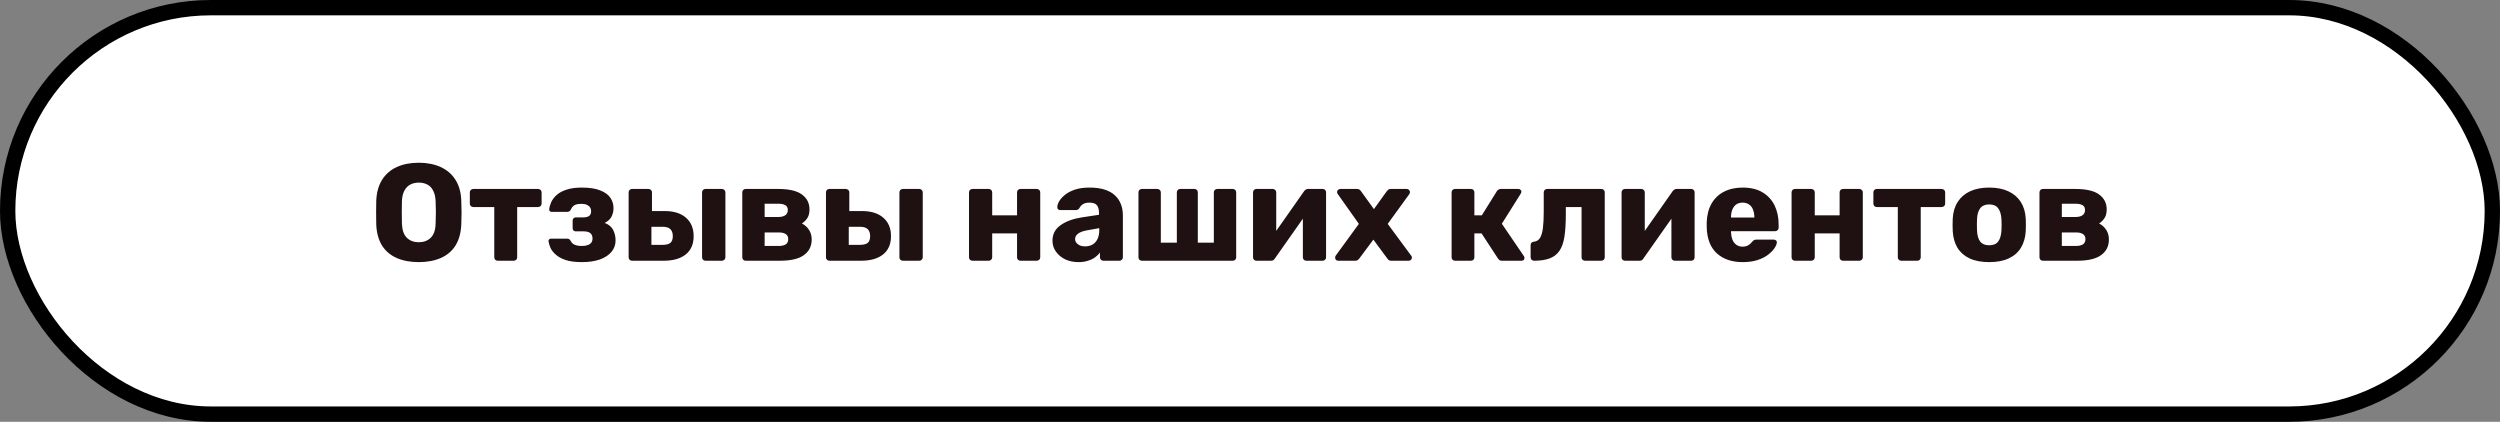 <svg width="326" height="55" viewBox="0 0 326 55" fill="none" xmlns="http://www.w3.org/2000/svg">
<rect x="0" y="0" width="326" height="55" fill="#808080" stroke="none"/>
<rect x="1" y="1" width="324" height="53" rx="26.5" fill="white" stroke="black" stroke-width="2"/>
<path d="M54.607 34.18C53.503 34.18 52.543 34 51.727 33.64C50.911 33.28 50.275 32.74 49.819 32.02C49.363 31.288 49.111 30.376 49.063 29.284C49.051 28.768 49.045 28.252 49.045 27.736C49.045 27.22 49.051 26.698 49.063 26.17C49.111 25.09 49.363 24.184 49.819 23.452C50.287 22.708 50.929 22.15 51.745 21.778C52.561 21.406 53.515 21.22 54.607 21.22C55.687 21.22 56.635 21.406 57.451 21.778C58.279 22.15 58.927 22.708 59.395 23.452C59.863 24.184 60.115 25.09 60.151 26.17C60.175 26.698 60.187 27.22 60.187 27.736C60.187 28.252 60.175 28.768 60.151 29.284C60.103 30.376 59.851 31.288 59.395 32.02C58.939 32.74 58.303 33.28 57.487 33.64C56.671 34 55.711 34.18 54.607 34.18ZM54.607 31.588C55.243 31.588 55.759 31.396 56.155 31.012C56.563 30.628 56.779 30.016 56.803 29.176C56.827 28.648 56.839 28.15 56.839 27.682C56.839 27.214 56.827 26.728 56.803 26.224C56.779 25.66 56.671 25.204 56.479 24.856C56.299 24.496 56.047 24.232 55.723 24.064C55.399 23.896 55.027 23.812 54.607 23.812C54.199 23.812 53.833 23.896 53.509 24.064C53.185 24.232 52.927 24.496 52.735 24.856C52.543 25.204 52.435 25.66 52.411 26.224C52.399 26.728 52.393 27.214 52.393 27.682C52.393 28.15 52.399 28.648 52.411 29.176C52.447 30.016 52.663 30.628 53.059 31.012C53.455 31.396 53.971 31.588 54.607 31.588ZM64.902 34C64.782 34 64.674 33.958 64.578 33.874C64.494 33.79 64.452 33.682 64.452 33.55V26.998H61.716C61.596 26.998 61.488 26.956 61.392 26.872C61.308 26.788 61.266 26.68 61.266 26.548V25.09C61.266 24.958 61.308 24.85 61.392 24.766C61.488 24.682 61.596 24.64 61.716 24.64H70.176C70.296 24.64 70.398 24.682 70.482 24.766C70.578 24.85 70.626 24.958 70.626 25.09V26.548C70.626 26.68 70.578 26.788 70.482 26.872C70.398 26.956 70.296 26.998 70.176 26.998H67.44V33.55C67.44 33.682 67.398 33.79 67.314 33.874C67.23 33.958 67.122 34 66.99 34H64.902ZM75.861 34.18C75.021 34.18 74.325 34.09 73.773 33.91C73.233 33.73 72.801 33.496 72.477 33.208C72.153 32.92 71.919 32.62 71.775 32.308C71.643 31.984 71.559 31.696 71.523 31.444C71.511 31.348 71.541 31.27 71.613 31.21C71.685 31.15 71.763 31.12 71.847 31.12H73.935C74.067 31.12 74.163 31.144 74.223 31.192C74.295 31.24 74.355 31.306 74.403 31.39C74.511 31.63 74.685 31.804 74.925 31.912C75.177 32.02 75.501 32.074 75.897 32.074C76.173 32.074 76.413 32.038 76.617 31.966C76.833 31.894 76.995 31.786 77.103 31.642C77.211 31.498 77.265 31.318 77.265 31.102C77.265 30.802 77.175 30.574 76.995 30.418C76.815 30.25 76.503 30.166 76.059 30.166H75.051C74.943 30.166 74.853 30.13 74.781 30.058C74.709 29.974 74.673 29.878 74.673 29.77V28.744C74.673 28.636 74.709 28.546 74.781 28.474C74.853 28.39 74.943 28.348 75.051 28.348H76.023C76.395 28.348 76.665 28.282 76.833 28.15C77.001 28.018 77.085 27.814 77.085 27.538C77.085 27.37 77.043 27.214 76.959 27.07C76.875 26.926 76.743 26.812 76.563 26.728C76.383 26.632 76.137 26.584 75.825 26.584C75.381 26.584 75.063 26.65 74.871 26.782C74.691 26.902 74.541 27.094 74.421 27.358C74.373 27.442 74.313 27.508 74.241 27.556C74.181 27.604 74.085 27.628 73.953 27.628H71.937C71.841 27.628 71.763 27.598 71.703 27.538C71.643 27.478 71.613 27.4 71.613 27.304C71.649 26.992 71.739 26.674 71.883 26.35C72.039 26.014 72.279 25.702 72.603 25.414C72.927 25.126 73.353 24.898 73.881 24.73C74.409 24.55 75.069 24.46 75.861 24.46C76.881 24.46 77.691 24.586 78.291 24.838C78.903 25.078 79.341 25.402 79.605 25.81C79.869 26.206 80.001 26.644 80.001 27.124C80.001 27.532 79.917 27.904 79.749 28.24C79.581 28.576 79.281 28.852 78.849 29.068C79.389 29.272 79.761 29.584 79.965 30.004C80.169 30.424 80.271 30.874 80.271 31.354C80.271 31.93 80.091 32.428 79.731 32.848C79.383 33.268 78.879 33.598 78.219 33.838C77.559 34.066 76.773 34.18 75.861 34.18ZM82.424 34C82.292 34 82.184 33.958 82.1 33.874C82.016 33.79 81.974 33.682 81.974 33.55V25.09C81.974 24.958 82.016 24.85 82.1 24.766C82.184 24.682 82.292 24.64 82.424 24.64H84.548C84.68 24.64 84.788 24.682 84.872 24.766C84.968 24.85 85.016 24.958 85.016 25.09V27.52H86.654C87.866 27.52 88.802 27.814 89.462 28.402C90.122 28.978 90.452 29.776 90.452 30.796C90.452 31.84 90.104 32.638 89.408 33.19C88.724 33.73 87.77 34 86.546 34H82.424ZM84.944 31.93H86.384C86.852 31.93 87.194 31.846 87.41 31.678C87.626 31.498 87.734 31.204 87.734 30.796C87.734 30.388 87.626 30.082 87.41 29.878C87.206 29.674 86.864 29.572 86.384 29.572H84.944V31.93ZM92 34C91.88 34 91.772 33.958 91.676 33.874C91.592 33.79 91.55 33.682 91.55 33.55V25.09C91.55 24.958 91.592 24.85 91.676 24.766C91.772 24.682 91.88 24.64 92 24.64H94.142C94.262 24.64 94.364 24.682 94.448 24.766C94.544 24.85 94.592 24.958 94.592 25.09V33.55C94.592 33.682 94.544 33.79 94.448 33.874C94.364 33.958 94.262 34 94.142 34H92ZM97.243 34C97.111 34 97.002 33.958 96.918 33.874C96.835 33.79 96.793 33.682 96.793 33.55V25.09C96.793 24.958 96.835 24.85 96.918 24.766C97.002 24.682 97.111 24.64 97.243 24.64H101.454C102.882 24.64 103.92 24.88 104.568 25.36C105.228 25.84 105.558 26.488 105.558 27.304C105.558 27.76 105.468 28.132 105.288 28.42C105.108 28.708 104.868 28.948 104.568 29.14C104.964 29.344 105.276 29.626 105.504 29.986C105.732 30.346 105.846 30.76 105.846 31.228C105.846 32.092 105.51 32.77 104.838 33.262C104.166 33.754 103.122 34 101.706 34H97.243ZM99.709 32.074H101.544C101.916 32.074 102.216 32.008 102.444 31.876C102.672 31.732 102.786 31.504 102.786 31.192C102.786 30.88 102.678 30.658 102.462 30.526C102.258 30.382 101.952 30.31 101.544 30.31H99.709V32.074ZM99.709 28.294H101.508C101.88 28.294 102.174 28.222 102.39 28.078C102.618 27.922 102.732 27.694 102.732 27.394C102.732 27.082 102.618 26.866 102.39 26.746C102.174 26.626 101.88 26.566 101.508 26.566H99.709V28.294ZM108.158 34C108.026 34 107.918 33.958 107.834 33.874C107.75 33.79 107.708 33.682 107.708 33.55V25.09C107.708 24.958 107.75 24.85 107.834 24.766C107.918 24.682 108.026 24.64 108.158 24.64H110.282C110.414 24.64 110.522 24.682 110.606 24.766C110.702 24.85 110.75 24.958 110.75 25.09V27.52H112.388C113.6 27.52 114.536 27.814 115.196 28.402C115.856 28.978 116.186 29.776 116.186 30.796C116.186 31.84 115.838 32.638 115.142 33.19C114.458 33.73 113.504 34 112.28 34H108.158ZM110.678 31.93H112.118C112.586 31.93 112.928 31.846 113.144 31.678C113.36 31.498 113.468 31.204 113.468 30.796C113.468 30.388 113.36 30.082 113.144 29.878C112.94 29.674 112.598 29.572 112.118 29.572H110.678V31.93ZM117.734 34C117.614 34 117.506 33.958 117.41 33.874C117.326 33.79 117.284 33.682 117.284 33.55V25.09C117.284 24.958 117.326 24.85 117.41 24.766C117.506 24.682 117.614 24.64 117.734 24.64H119.876C119.996 24.64 120.098 24.682 120.182 24.766C120.278 24.85 120.326 24.958 120.326 25.09V33.55C120.326 33.682 120.278 33.79 120.182 33.874C120.098 33.958 119.996 34 119.876 34H117.734ZM126.809 34C126.677 34 126.569 33.958 126.485 33.874C126.401 33.79 126.359 33.682 126.359 33.55V25.09C126.359 24.958 126.401 24.85 126.485 24.766C126.569 24.682 126.677 24.64 126.809 24.64H128.933C129.053 24.64 129.155 24.682 129.239 24.766C129.335 24.85 129.383 24.958 129.383 25.09V28.078H132.623V25.09C132.623 24.958 132.665 24.85 132.749 24.766C132.833 24.682 132.941 24.64 133.073 24.64H135.197C135.317 24.64 135.419 24.682 135.503 24.766C135.599 24.85 135.647 24.958 135.647 25.09V33.55C135.647 33.682 135.599 33.79 135.503 33.874C135.419 33.958 135.317 34 135.197 34H133.073C132.941 34 132.833 33.958 132.749 33.874C132.665 33.79 132.623 33.682 132.623 33.55V30.436H129.383V33.55C129.383 33.682 129.335 33.79 129.239 33.874C129.155 33.958 129.053 34 128.933 34H126.809ZM140.645 34.18C139.997 34.18 139.415 34.06 138.899 33.82C138.395 33.568 137.993 33.232 137.693 32.812C137.393 32.392 137.243 31.918 137.243 31.39C137.243 30.538 137.591 29.866 138.287 29.374C138.983 28.87 139.907 28.528 141.059 28.348L143.309 28.006V27.754C143.309 27.322 143.219 26.992 143.039 26.764C142.859 26.536 142.529 26.422 142.049 26.422C141.713 26.422 141.437 26.488 141.221 26.62C141.017 26.752 140.855 26.932 140.735 27.16C140.627 27.316 140.477 27.394 140.285 27.394H138.269C138.137 27.394 138.035 27.358 137.963 27.286C137.891 27.202 137.861 27.106 137.873 26.998C137.873 26.782 137.951 26.536 138.107 26.26C138.275 25.972 138.527 25.69 138.863 25.414C139.199 25.138 139.631 24.91 140.159 24.73C140.687 24.55 141.323 24.46 142.067 24.46C142.847 24.46 143.513 24.55 144.065 24.73C144.617 24.91 145.061 25.162 145.397 25.486C145.745 25.81 146.003 26.194 146.171 26.638C146.339 27.07 146.423 27.55 146.423 28.078V33.55C146.423 33.682 146.375 33.79 146.279 33.874C146.195 33.958 146.093 34 145.973 34H143.885C143.753 34 143.645 33.958 143.561 33.874C143.477 33.79 143.435 33.682 143.435 33.55V32.92C143.279 33.148 143.069 33.358 142.805 33.55C142.541 33.742 142.229 33.892 141.869 34C141.521 34.12 141.113 34.18 140.645 34.18ZM141.491 32.128C141.839 32.128 142.151 32.056 142.427 31.912C142.715 31.756 142.937 31.522 143.093 31.21C143.261 30.886 143.345 30.484 143.345 30.004V29.752L141.815 30.022C141.251 30.118 140.837 30.268 140.573 30.472C140.321 30.664 140.195 30.892 140.195 31.156C140.195 31.36 140.255 31.534 140.375 31.678C140.495 31.822 140.651 31.936 140.843 32.02C141.035 32.092 141.251 32.128 141.491 32.128ZM148.905 34C148.773 34 148.665 33.958 148.581 33.874C148.497 33.79 148.455 33.682 148.455 33.55V25.09C148.455 24.958 148.497 24.85 148.581 24.766C148.665 24.682 148.773 24.64 148.905 24.64H150.921C151.041 24.64 151.143 24.682 151.227 24.766C151.323 24.85 151.371 24.958 151.371 25.09V31.642H153.459V25.09C153.459 24.958 153.501 24.85 153.585 24.766C153.669 24.682 153.777 24.64 153.909 24.64H155.745C155.877 24.64 155.985 24.682 156.069 24.766C156.153 24.85 156.195 24.958 156.195 25.09V31.642H158.283V25.09C158.283 24.958 158.325 24.85 158.409 24.766C158.505 24.682 158.613 24.64 158.733 24.64H160.749C160.881 24.64 160.989 24.682 161.073 24.766C161.157 24.85 161.199 24.958 161.199 25.09V33.55C161.199 33.682 161.157 33.79 161.073 33.874C160.989 33.958 160.881 34 160.749 34H148.905ZM163.828 34C163.708 34 163.606 33.958 163.522 33.874C163.438 33.79 163.396 33.688 163.396 33.568V25.09C163.396 24.958 163.438 24.85 163.522 24.766C163.606 24.682 163.714 24.64 163.846 24.64H165.97C166.09 24.64 166.192 24.682 166.276 24.766C166.372 24.85 166.42 24.958 166.42 25.09V31.66L165.61 31.264L170.056 24.928C170.116 24.844 170.188 24.778 170.272 24.73C170.356 24.67 170.452 24.64 170.56 24.64H172.486C172.606 24.64 172.708 24.682 172.792 24.766C172.876 24.85 172.918 24.952 172.918 25.072V33.55C172.918 33.682 172.876 33.79 172.792 33.874C172.708 33.958 172.6 34 172.468 34H170.344C170.212 34 170.104 33.958 170.02 33.874C169.936 33.79 169.894 33.682 169.894 33.55V27.178L170.722 27.34L166.24 33.712C166.192 33.796 166.126 33.868 166.042 33.928C165.958 33.976 165.856 34 165.736 34H163.828ZM174.497 34C174.389 34 174.293 33.964 174.209 33.892C174.137 33.808 174.101 33.712 174.101 33.604C174.101 33.568 174.107 33.526 174.119 33.478C174.131 33.418 174.155 33.364 174.191 33.316L177.197 29.194L174.461 25.324C174.425 25.276 174.395 25.228 174.371 25.18C174.359 25.132 174.353 25.084 174.353 25.036C174.353 24.928 174.395 24.838 174.479 24.766C174.563 24.682 174.659 24.64 174.767 24.64H176.963C177.119 24.64 177.233 24.676 177.305 24.748C177.389 24.82 177.449 24.886 177.485 24.946L179.159 27.268L180.815 24.964C180.863 24.904 180.923 24.838 180.995 24.766C181.079 24.682 181.199 24.64 181.355 24.64H183.461C183.569 24.64 183.659 24.682 183.73 24.766C183.815 24.838 183.857 24.928 183.857 25.036C183.857 25.084 183.851 25.132 183.839 25.18C183.827 25.228 183.803 25.276 183.767 25.324L180.959 29.194L184.001 33.316C184.049 33.364 184.079 33.412 184.091 33.46C184.103 33.508 184.109 33.556 184.109 33.604C184.109 33.712 184.067 33.808 183.982 33.892C183.911 33.964 183.815 34 183.695 34H181.409C181.265 34 181.157 33.97 181.085 33.91C181.013 33.838 180.953 33.772 180.905 33.712L179.087 31.246L177.251 33.712C177.203 33.76 177.143 33.82 177.071 33.892C176.999 33.964 176.885 34 176.729 34H174.497ZM189.739 34C189.607 34 189.499 33.958 189.415 33.874C189.331 33.79 189.289 33.682 189.289 33.55V25.09C189.289 24.958 189.331 24.85 189.415 24.766C189.499 24.682 189.607 24.64 189.739 24.64H191.809C191.941 24.64 192.049 24.682 192.133 24.766C192.217 24.85 192.259 24.958 192.259 25.09V28.078H193.231L195.193 24.928C195.229 24.868 195.289 24.808 195.373 24.748C195.457 24.676 195.565 24.64 195.697 24.64H198.001C198.109 24.64 198.199 24.676 198.271 24.748C198.355 24.808 198.397 24.892 198.397 25C198.397 25.036 198.385 25.078 198.361 25.126C198.349 25.174 198.331 25.216 198.307 25.252L195.841 29.176L198.721 33.406C198.769 33.478 198.793 33.556 198.793 33.64C198.793 33.748 198.757 33.838 198.685 33.91C198.613 33.97 198.517 34 198.397 34H195.859C195.727 34 195.619 33.976 195.535 33.928C195.463 33.868 195.397 33.796 195.337 33.712L193.195 30.436H192.259V33.55C192.259 33.682 192.217 33.79 192.133 33.874C192.049 33.958 191.941 34 191.809 34H189.739ZM200.043 34C199.923 34 199.815 33.958 199.719 33.874C199.635 33.778 199.593 33.67 199.593 33.55V31.966C199.593 31.702 199.737 31.552 200.025 31.516C200.373 31.48 200.637 31.318 200.817 31.03C200.997 30.742 201.123 30.316 201.195 29.752C201.267 29.188 201.303 28.48 201.303 27.628V25.09C201.303 24.958 201.345 24.85 201.429 24.766C201.525 24.682 201.633 24.64 201.753 24.64H208.809C208.941 24.64 209.049 24.682 209.133 24.766C209.217 24.85 209.259 24.958 209.259 25.09V33.55C209.259 33.682 209.217 33.79 209.133 33.874C209.049 33.958 208.941 34 208.809 34H206.685C206.565 34 206.457 33.958 206.361 33.874C206.277 33.79 206.235 33.682 206.235 33.55V26.998H204.183V27.952C204.183 29.104 204.123 30.07 204.003 30.85C203.883 31.63 203.667 32.248 203.355 32.704C203.043 33.16 202.617 33.49 202.077 33.694C201.537 33.898 200.859 34 200.043 34ZM211.887 34C211.767 34 211.665 33.958 211.581 33.874C211.497 33.79 211.455 33.688 211.455 33.568V25.09C211.455 24.958 211.497 24.85 211.581 24.766C211.665 24.682 211.773 24.64 211.905 24.64H214.029C214.149 24.64 214.251 24.682 214.335 24.766C214.431 24.85 214.479 24.958 214.479 25.09V31.66L213.669 31.264L218.115 24.928C218.175 24.844 218.247 24.778 218.331 24.73C218.415 24.67 218.511 24.64 218.619 24.64H220.545C220.665 24.64 220.767 24.682 220.851 24.766C220.935 24.85 220.977 24.952 220.977 25.072V33.55C220.977 33.682 220.935 33.79 220.851 33.874C220.767 33.958 220.659 34 220.527 34H218.403C218.271 34 218.163 33.958 218.079 33.874C217.995 33.79 217.953 33.682 217.953 33.55V27.178L218.781 27.34L214.299 33.712C214.251 33.796 214.185 33.868 214.101 33.928C214.017 33.976 213.915 34 213.795 34H211.887ZM227.253 34.18C225.837 34.18 224.709 33.796 223.869 33.028C223.029 32.26 222.591 31.12 222.555 29.608C222.555 29.524 222.555 29.416 222.555 29.284C222.555 29.152 222.555 29.05 222.555 28.978C222.591 28.03 222.801 27.22 223.185 26.548C223.581 25.864 224.121 25.348 224.805 25C225.501 24.64 226.311 24.46 227.235 24.46C228.291 24.46 229.161 24.67 229.845 25.09C230.541 25.51 231.063 26.08 231.411 26.8C231.759 27.52 231.933 28.342 231.933 29.266V29.698C231.933 29.83 231.885 29.938 231.789 30.022C231.705 30.106 231.603 30.148 231.483 30.148H225.723C225.723 30.16 225.723 30.178 225.723 30.202C225.723 30.226 225.723 30.25 225.723 30.274C225.735 30.622 225.795 30.94 225.903 31.228C226.011 31.516 226.179 31.744 226.407 31.912C226.635 32.08 226.911 32.164 227.235 32.164C227.475 32.164 227.673 32.128 227.829 32.056C227.997 31.972 228.135 31.882 228.243 31.786C228.351 31.678 228.435 31.588 228.495 31.516C228.603 31.396 228.687 31.324 228.747 31.3C228.819 31.264 228.927 31.246 229.071 31.246H231.303C231.423 31.246 231.519 31.282 231.591 31.354C231.675 31.414 231.711 31.504 231.699 31.624C231.687 31.828 231.585 32.074 231.393 32.362C231.201 32.65 230.919 32.938 230.547 33.226C230.187 33.502 229.731 33.73 229.179 33.91C228.627 34.09 227.985 34.18 227.253 34.18ZM225.723 28.366H228.765V28.33C228.765 27.946 228.705 27.61 228.585 27.322C228.477 27.034 228.303 26.812 228.063 26.656C227.835 26.5 227.559 26.422 227.235 26.422C226.911 26.422 226.635 26.5 226.407 26.656C226.191 26.812 226.023 27.034 225.903 27.322C225.783 27.61 225.723 27.946 225.723 28.33V28.366ZM234.071 34C233.939 34 233.831 33.958 233.747 33.874C233.663 33.79 233.621 33.682 233.621 33.55V25.09C233.621 24.958 233.663 24.85 233.747 24.766C233.831 24.682 233.939 24.64 234.071 24.64H236.195C236.315 24.64 236.417 24.682 236.501 24.766C236.597 24.85 236.645 24.958 236.645 25.09V28.078H239.885V25.09C239.885 24.958 239.927 24.85 240.011 24.766C240.095 24.682 240.203 24.64 240.335 24.64H242.459C242.579 24.64 242.681 24.682 242.765 24.766C242.861 24.85 242.909 24.958 242.909 25.09V33.55C242.909 33.682 242.861 33.79 242.765 33.874C242.681 33.958 242.579 34 242.459 34H240.335C240.203 34 240.095 33.958 240.011 33.874C239.927 33.79 239.885 33.682 239.885 33.55V30.436H236.645V33.55C236.645 33.682 236.597 33.79 236.501 33.874C236.417 33.958 236.315 34 236.195 34H234.071ZM247.925 34C247.805 34 247.697 33.958 247.601 33.874C247.517 33.79 247.475 33.682 247.475 33.55V26.998H244.739C244.619 26.998 244.511 26.956 244.415 26.872C244.331 26.788 244.289 26.68 244.289 26.548V25.09C244.289 24.958 244.331 24.85 244.415 24.766C244.511 24.682 244.619 24.64 244.739 24.64H253.199C253.319 24.64 253.421 24.682 253.505 24.766C253.601 24.85 253.649 24.958 253.649 25.09V26.548C253.649 26.68 253.601 26.788 253.505 26.872C253.421 26.956 253.319 26.998 253.199 26.998H250.463V33.55C250.463 33.682 250.421 33.79 250.337 33.874C250.253 33.958 250.145 34 250.013 34H247.925ZM259.388 34.18C258.38 34.18 257.528 34.018 256.832 33.694C256.148 33.37 255.62 32.908 255.248 32.308C254.888 31.696 254.684 30.97 254.636 30.13C254.624 29.89 254.618 29.62 254.618 29.32C254.618 29.008 254.624 28.738 254.636 28.51C254.684 27.658 254.9 26.932 255.284 26.332C255.668 25.732 256.202 25.27 256.886 24.946C257.582 24.622 258.416 24.46 259.388 24.46C260.372 24.46 261.206 24.622 261.89 24.946C262.586 25.27 263.126 25.732 263.51 26.332C263.894 26.932 264.11 27.658 264.158 28.51C264.17 28.738 264.176 29.008 264.176 29.32C264.176 29.62 264.17 29.89 264.158 30.13C264.11 30.97 263.9 31.696 263.528 32.308C263.168 32.908 262.64 33.37 261.944 33.694C261.26 34.018 260.408 34.18 259.388 34.18ZM259.388 31.984C259.928 31.984 260.318 31.822 260.558 31.498C260.81 31.174 260.954 30.688 260.99 30.04C261.002 29.86 261.008 29.62 261.008 29.32C261.008 29.02 261.002 28.78 260.99 28.6C260.954 27.964 260.81 27.484 260.558 27.16C260.318 26.824 259.928 26.656 259.388 26.656C258.86 26.656 258.47 26.824 258.218 27.16C257.966 27.484 257.828 27.964 257.804 28.6C257.792 28.78 257.786 29.02 257.786 29.32C257.786 29.62 257.792 29.86 257.804 30.04C257.828 30.688 257.966 31.174 258.218 31.498C258.47 31.822 258.86 31.984 259.388 31.984ZM266.397 34C266.265 34 266.157 33.958 266.073 33.874C265.989 33.79 265.947 33.682 265.947 33.55V25.09C265.947 24.958 265.989 24.85 266.073 24.766C266.157 24.682 266.265 24.64 266.397 24.64H270.609C272.037 24.64 273.075 24.88 273.723 25.36C274.383 25.84 274.713 26.488 274.713 27.304C274.713 27.76 274.623 28.132 274.443 28.42C274.263 28.708 274.023 28.948 273.723 29.14C274.119 29.344 274.431 29.626 274.659 29.986C274.887 30.346 275.001 30.76 275.001 31.228C275.001 32.092 274.665 32.77 273.993 33.262C273.321 33.754 272.277 34 270.861 34H266.397ZM268.863 32.074H270.699C271.071 32.074 271.371 32.008 271.599 31.876C271.827 31.732 271.941 31.504 271.941 31.192C271.941 30.88 271.833 30.658 271.617 30.526C271.413 30.382 271.107 30.31 270.699 30.31H268.863V32.074ZM268.863 28.294H270.663C271.035 28.294 271.329 28.222 271.545 28.078C271.773 27.922 271.887 27.694 271.887 27.394C271.887 27.082 271.773 26.866 271.545 26.746C271.329 26.626 271.035 26.566 270.663 26.566H268.863V28.294Z" fill="#1F1111"/>
</svg>
